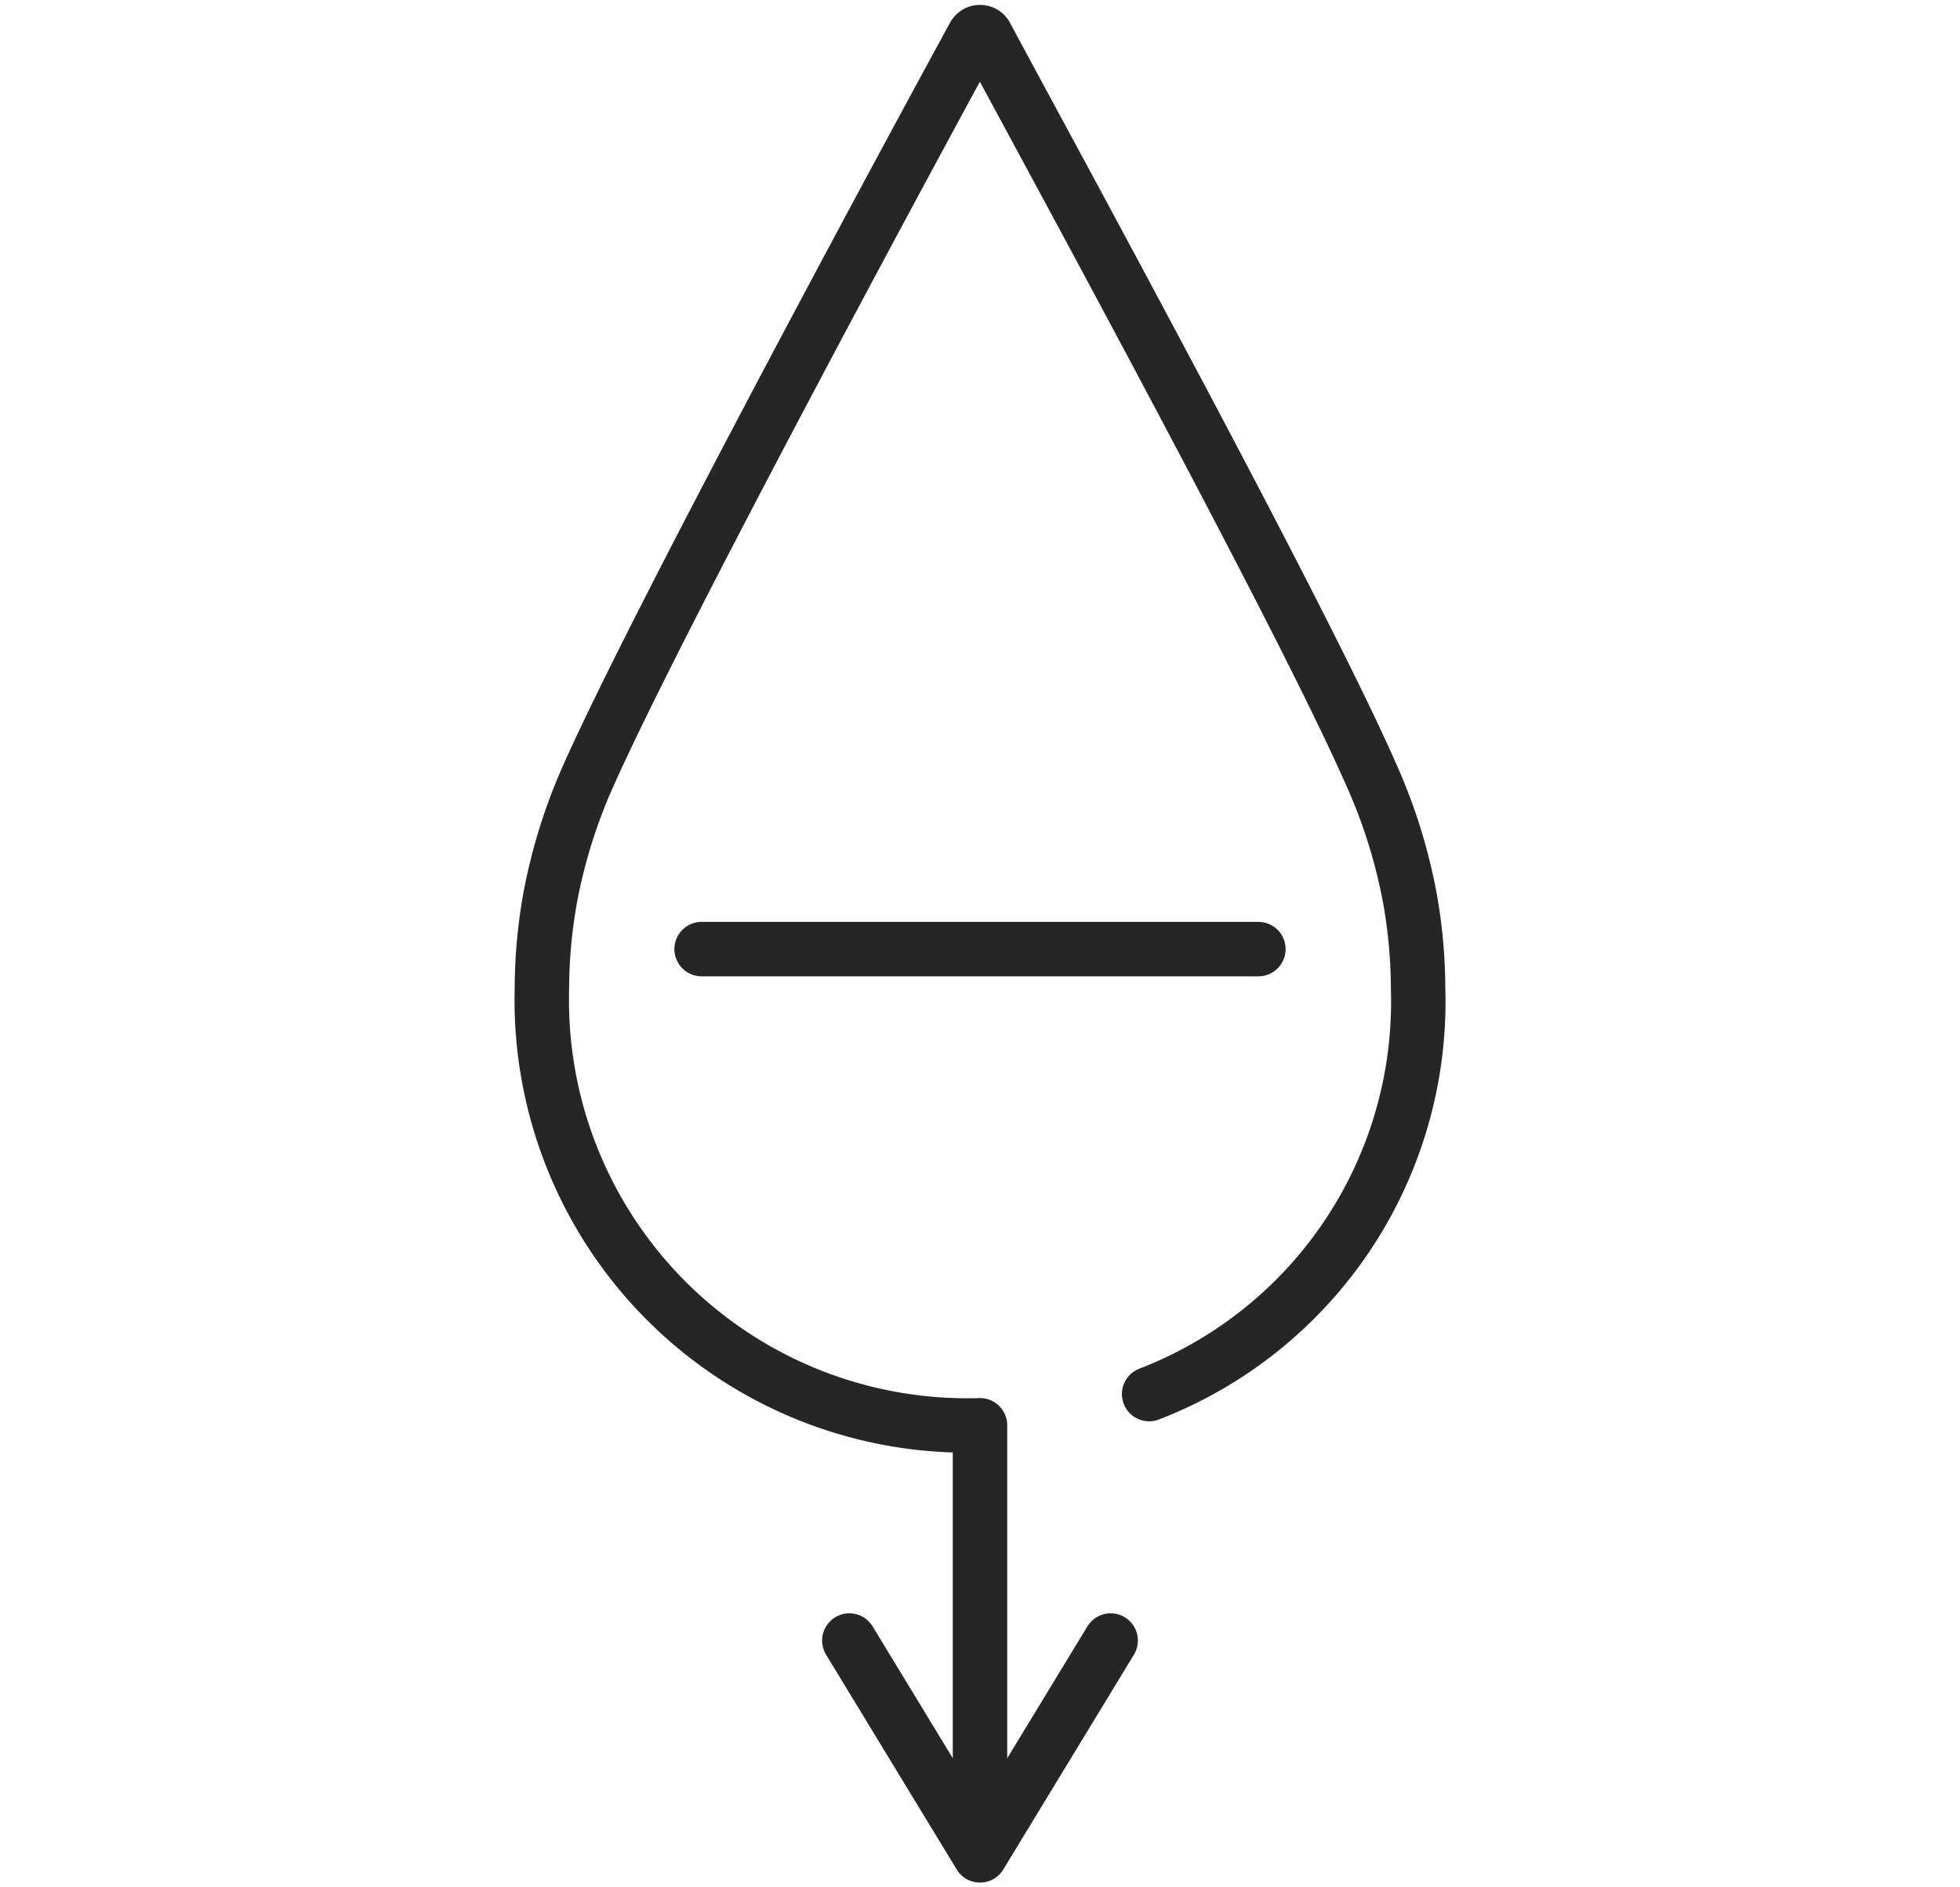 <svg id="img" xmlns="http://www.w3.org/2000/svg" viewBox="0 0 54 52"><defs><style>.cls-1{fill:none;stroke:#262626;stroke-linecap:round;stroke-linejoin:round;stroke-width:1.5px;}</style></defs><title>ICON_4e_1</title><path class="cls-1" d="M31.66,38.41a11.58,11.58,0,0,0,7.41-11.16,14.36,14.36,0,0,0-.22-2.47,15,15,0,0,0-1.1-3.5c-2-4.55-9.36-18-10.58-20.29a.19.19,0,0,0-.34,0h0c-1.22,2.23-8.54,15.74-10.58,20.29a15,15,0,0,0-1.1,3.5,14.36,14.36,0,0,0-.22,2.47A11.72,11.72,0,0,0,27,39.27V49.1"/><polyline class="cls-1" points="30.6 45.2 27 51.12 23.4 45.2"/><line class="cls-1" x1="34.67" y1="26.15" x2="19.33" y2="26.15"/></svg>